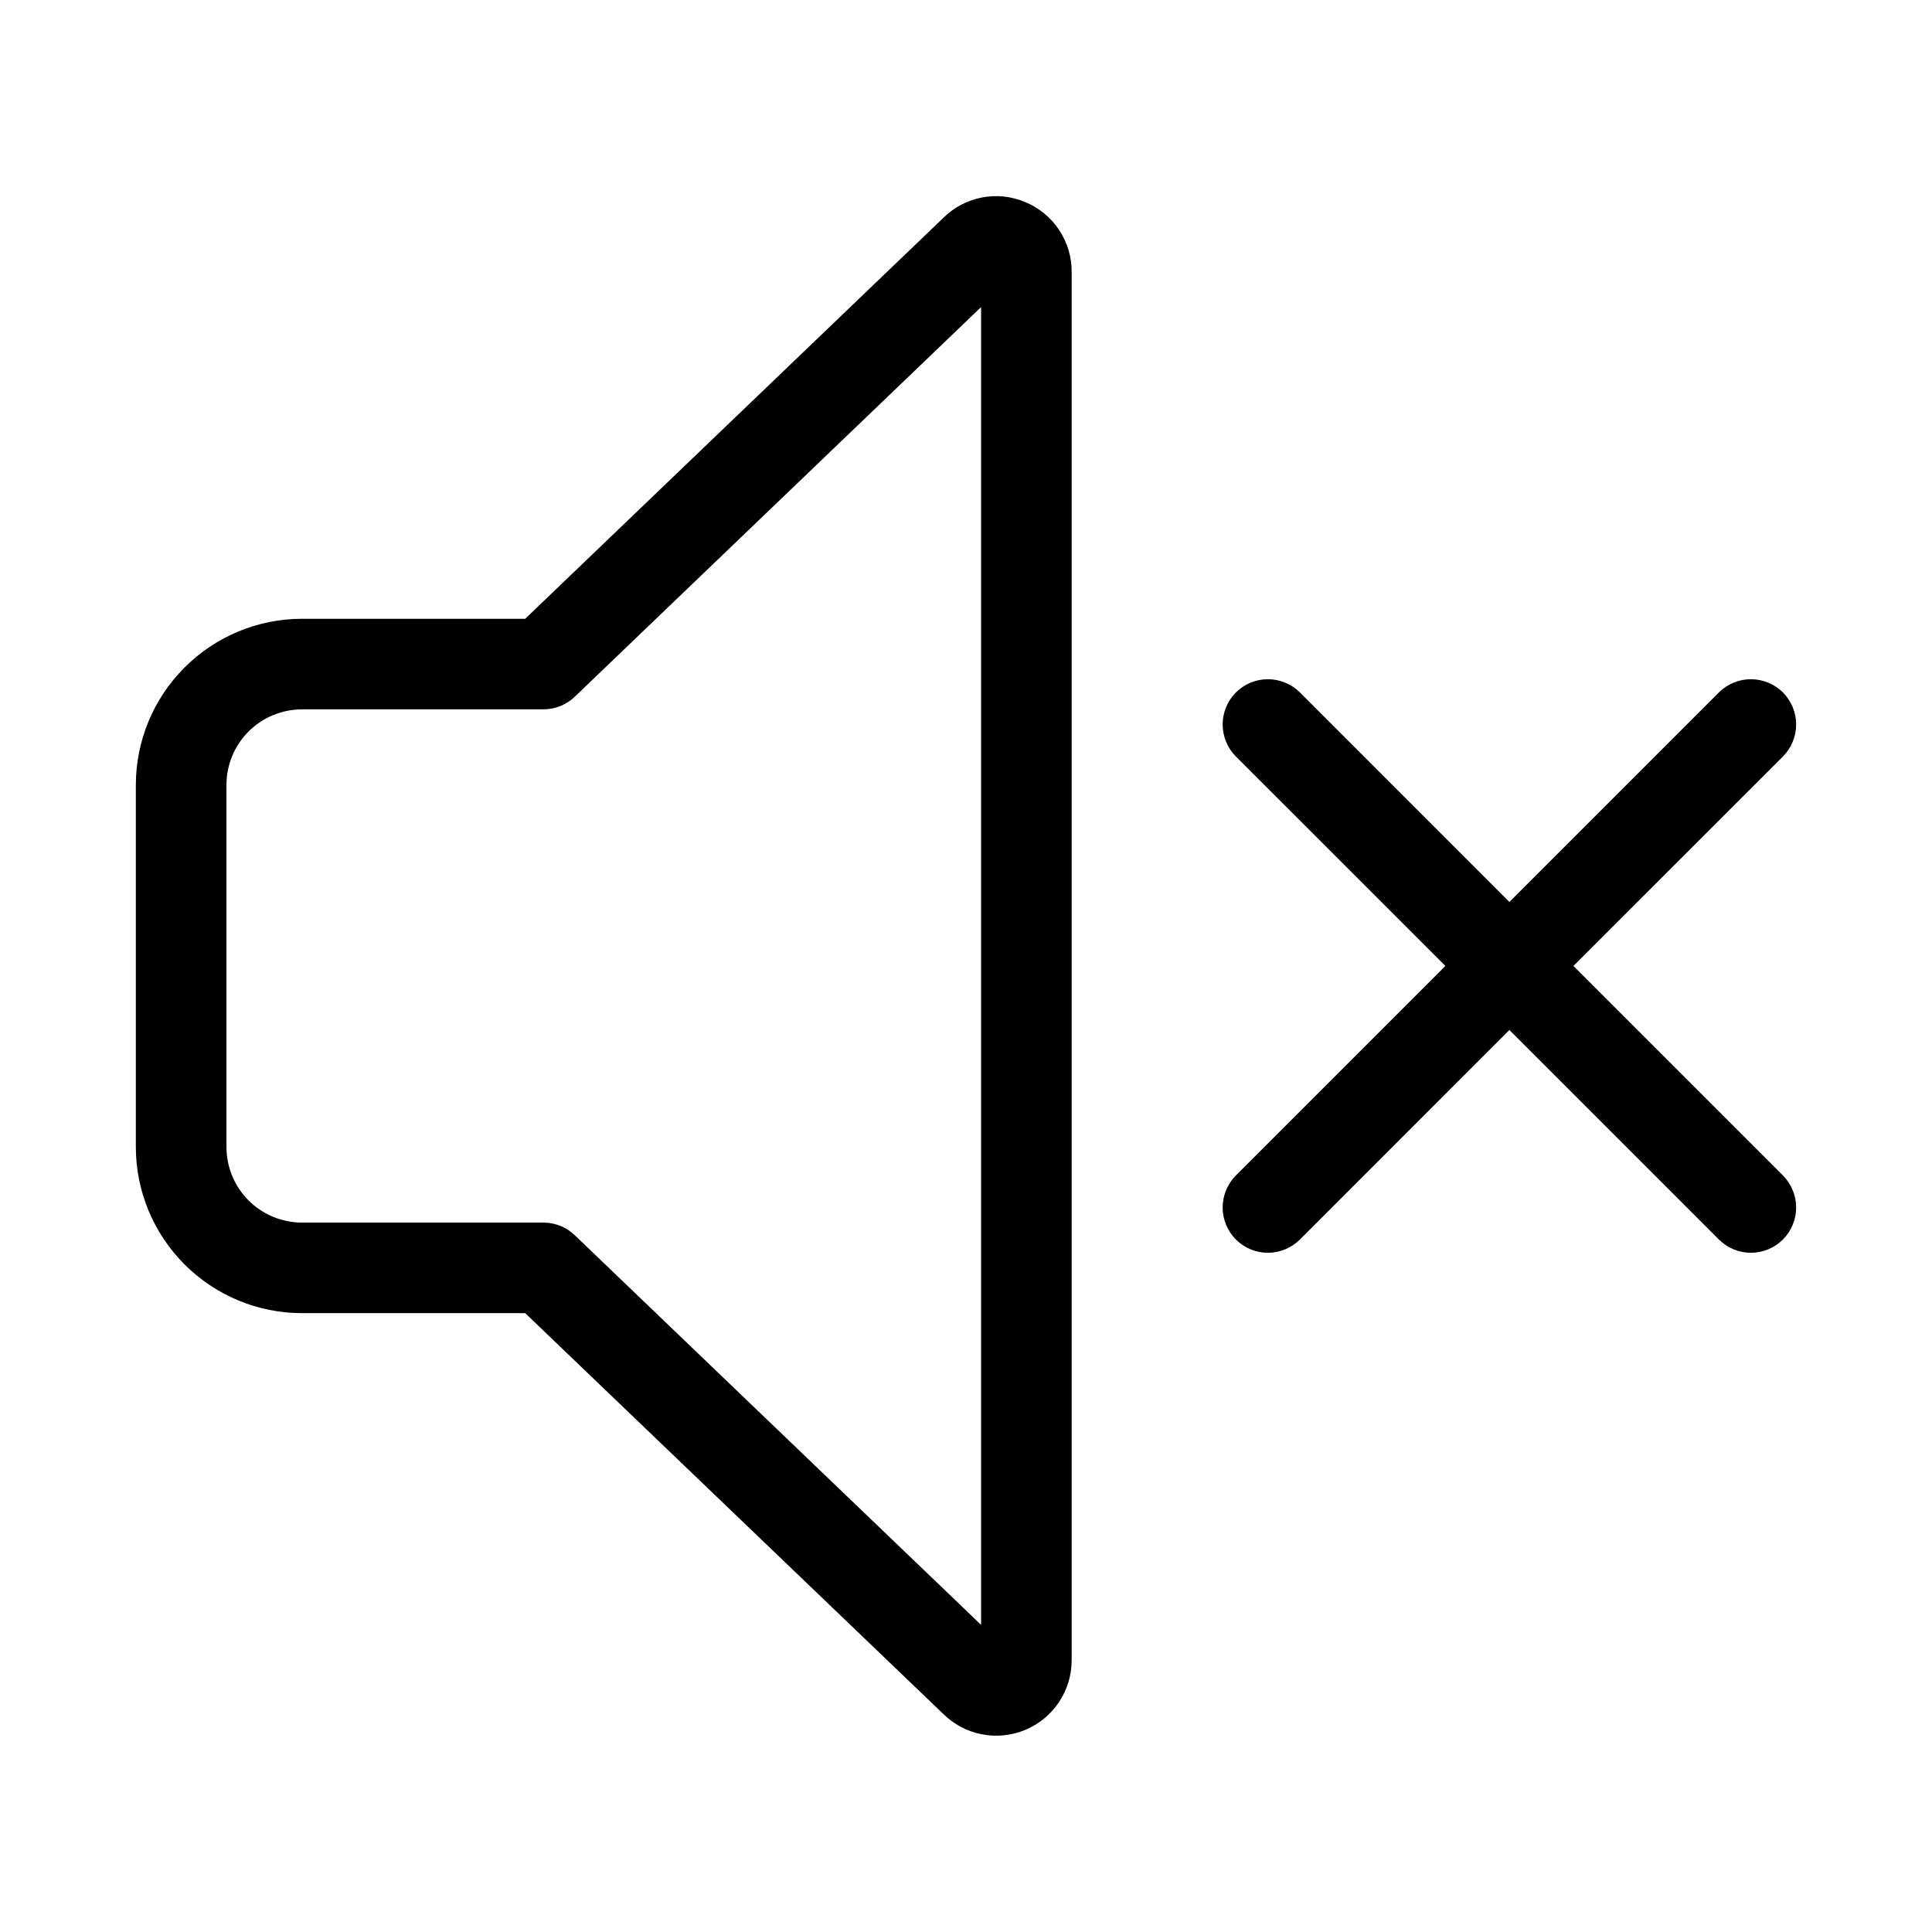 <svg width="32" height="32" viewBox="0 0 32 32" fill="none" xmlns="http://www.w3.org/2000/svg">
<path d="M26.061 15.999L29.531 12.53C29.671 12.389 29.75 12.198 29.75 11.999C29.75 11.801 29.671 11.61 29.531 11.469C29.39 11.329 29.199 11.25 29 11.25C28.802 11.25 28.611 11.329 28.47 11.469L25 14.939L21.531 11.469C21.39 11.329 21.199 11.25 21 11.25C20.802 11.25 20.611 11.329 20.47 11.469C20.33 11.61 20.251 11.801 20.251 11.999C20.251 12.198 20.33 12.389 20.47 12.53L23.94 15.999L20.47 19.469C20.33 19.61 20.251 19.801 20.251 20C20.251 20.198 20.33 20.389 20.47 20.53C20.611 20.671 20.802 20.75 21 20.75C21.199 20.75 21.39 20.671 21.531 20.53L25 17.06L28.47 20.53C28.611 20.671 28.802 20.75 29 20.75C29.199 20.75 29.39 20.671 29.531 20.53C29.671 20.389 29.75 20.198 29.75 20C29.75 19.801 29.671 19.61 29.531 19.469L26.061 15.999Z" fill="black"/>
<path d="M16.979 3.346C16.753 3.251 16.504 3.224 16.264 3.271C16.023 3.317 15.802 3.434 15.627 3.606L8.699 10.249H5C4.271 10.25 3.572 10.54 3.057 11.056C2.541 11.571 2.251 12.27 2.25 12.999V19C2.251 19.729 2.541 20.428 3.057 20.943C3.572 21.459 4.271 21.749 5 21.75H8.699L15.616 28.381C15.79 28.556 16.013 28.676 16.256 28.724C16.498 28.773 16.75 28.748 16.978 28.654C17.207 28.559 17.402 28.399 17.54 28.193C17.677 27.988 17.75 27.746 17.75 27.499V4.501C17.751 4.253 17.678 4.012 17.54 3.806C17.403 3.6 17.208 3.44 16.979 3.346ZM16.25 26.913L9.52 20.459C9.38 20.325 9.194 20.25 9.001 20.25H5.001C4.669 20.249 4.351 20.117 4.117 19.883C3.883 19.649 3.751 19.331 3.751 19V12.999C3.751 12.668 3.883 12.35 4.117 12.116C4.351 11.882 4.669 11.75 5.001 11.749H9.001C9.194 11.749 9.38 11.675 9.52 11.54L16.25 5.086L16.25 26.913Z" fill="black"/>
</svg>
